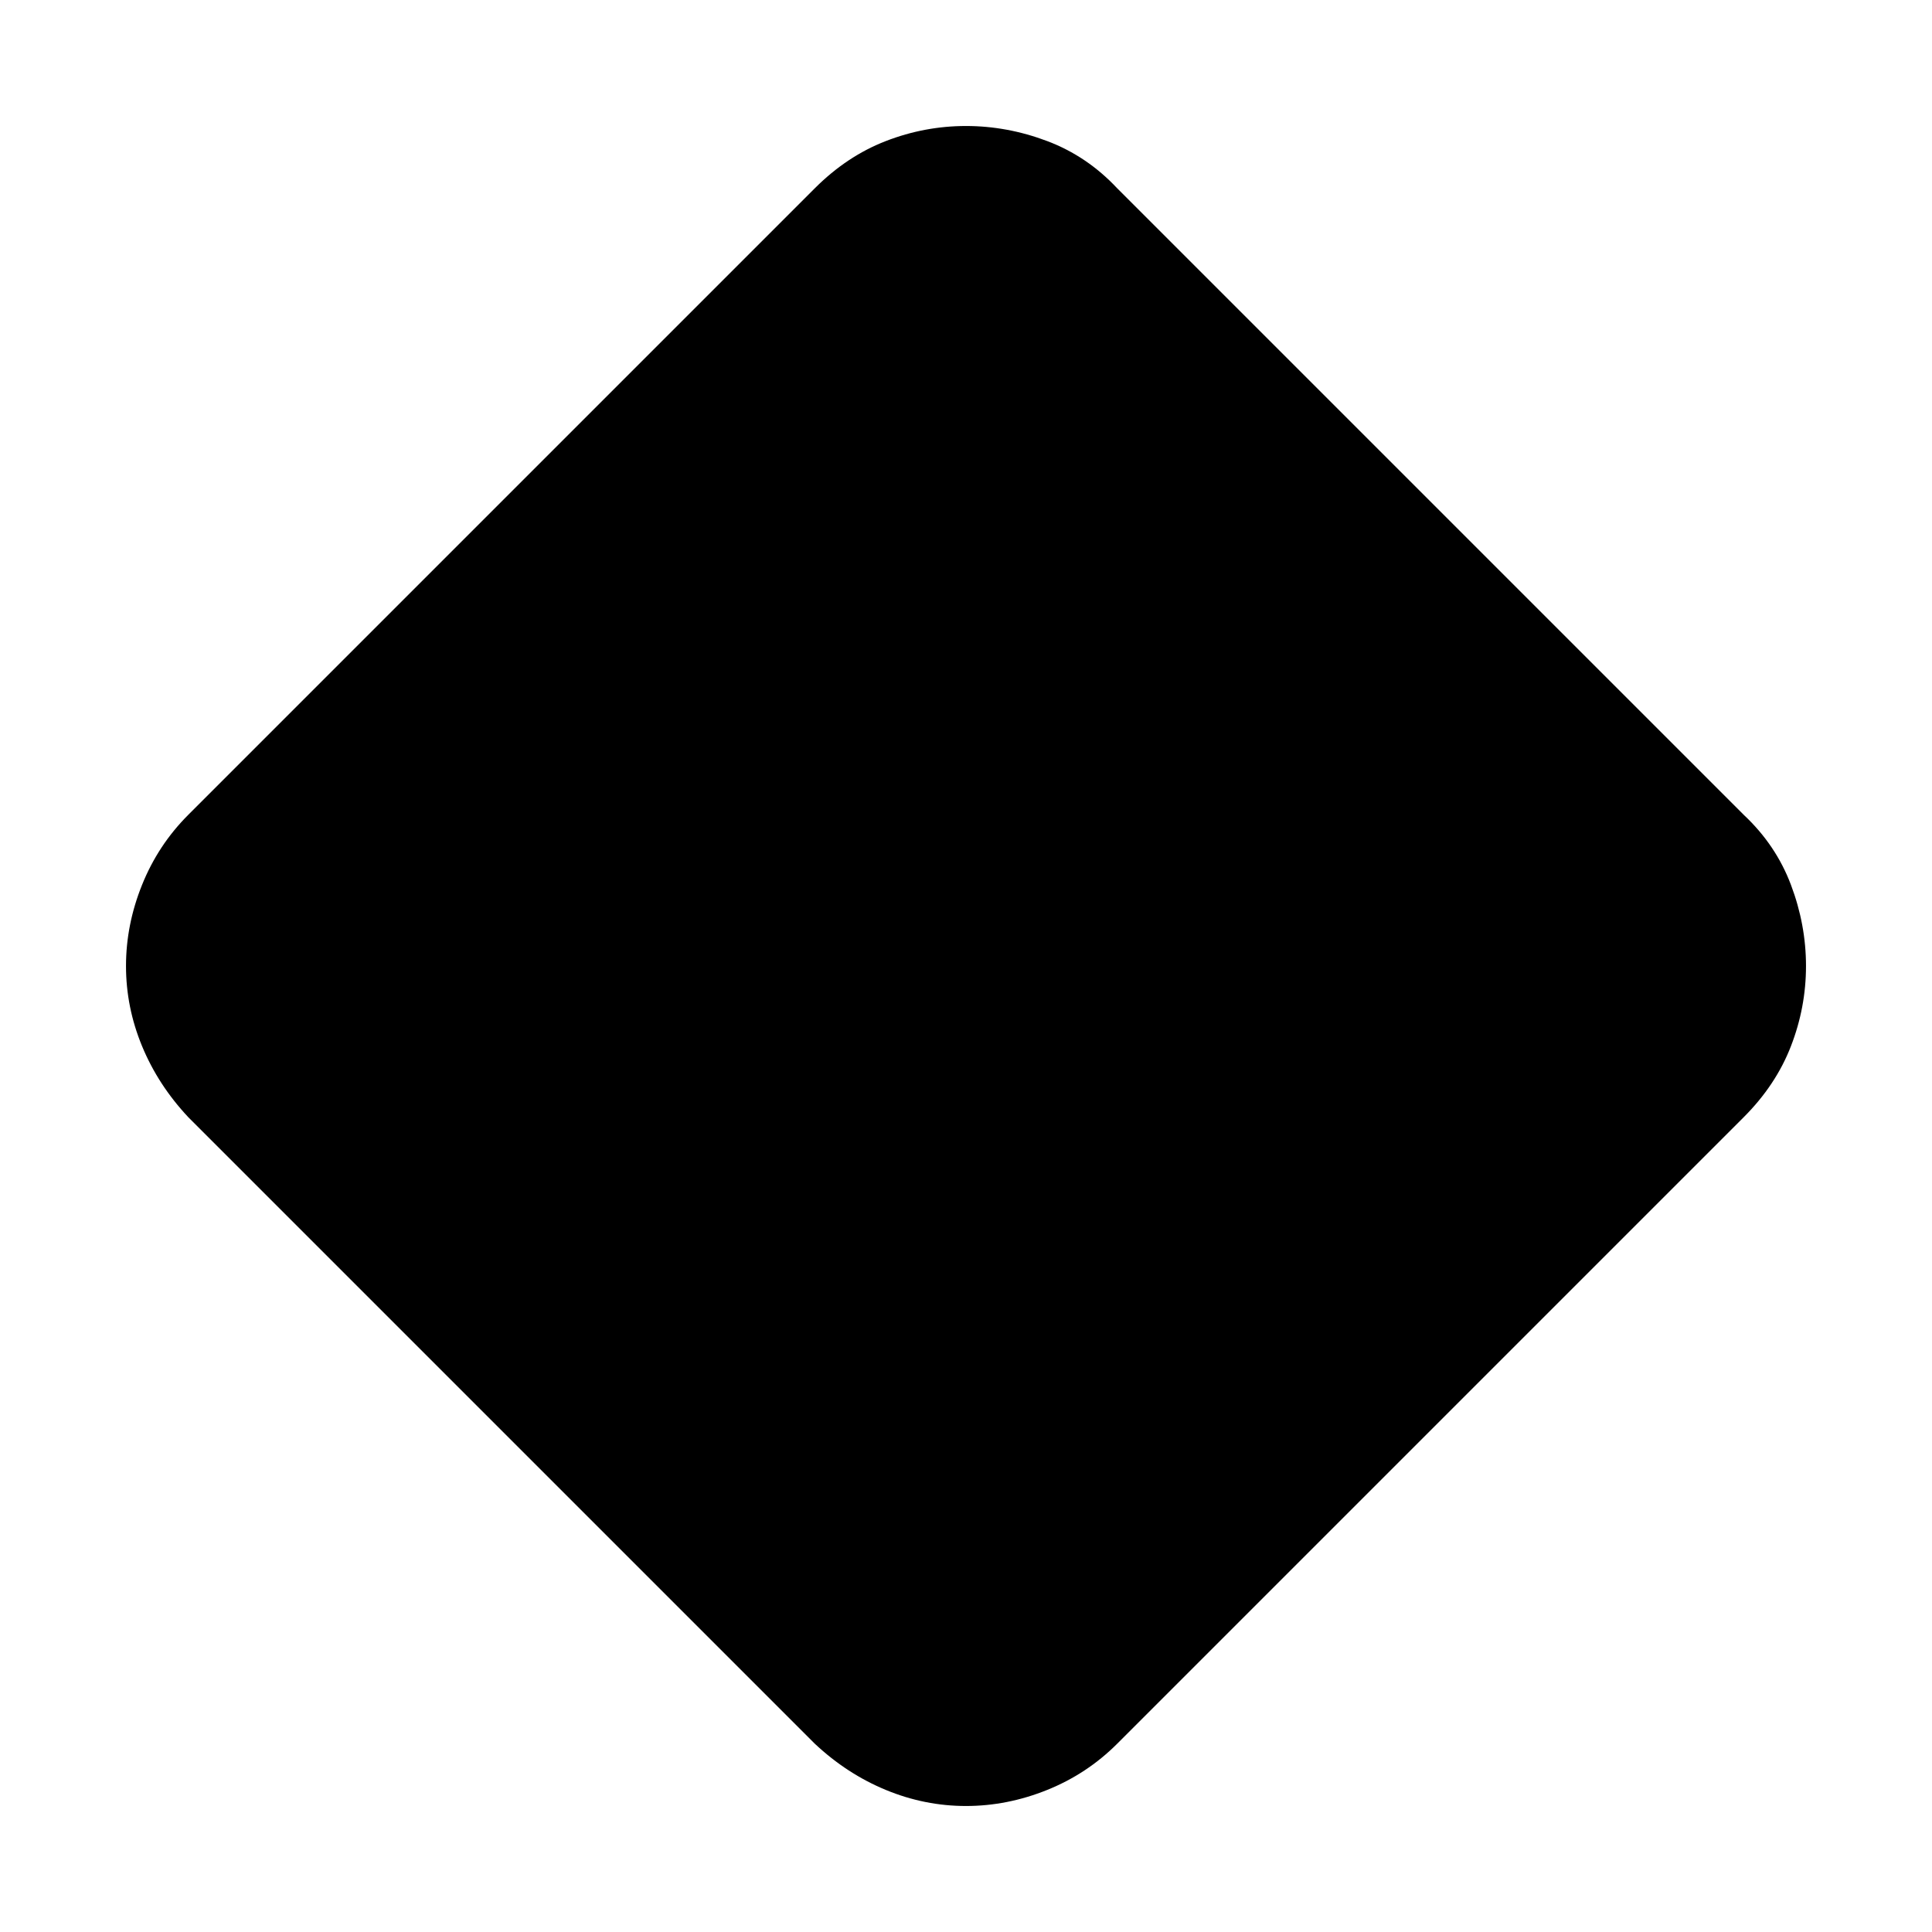 <svg xmlns="http://www.w3.org/2000/svg" height="24" viewBox="0 -960 960 960" width="24"><path d="M480-62.61q-20.52 0-39.83-7.98-19.3-7.97-35.26-22.93L93.52-404.91q-14.96-15.96-22.93-35.26-7.98-19.31-7.98-39.83t7.98-40.33q7.97-19.8 22.93-34.76l311.39-311.39q15.96-15.96 35.26-23.43 19.31-7.48 39.83-7.48t40.33 7.48q19.8 7.47 34.76 23.43l311.39 311.39q15.96 14.96 23.43 34.76 7.48 19.81 7.48 40.33t-7.48 39.83q-7.47 19.3-23.43 35.26L555.09-93.52q-14.96 14.96-34.76 22.93-19.81 7.98-40.33 7.98Z"/></svg>